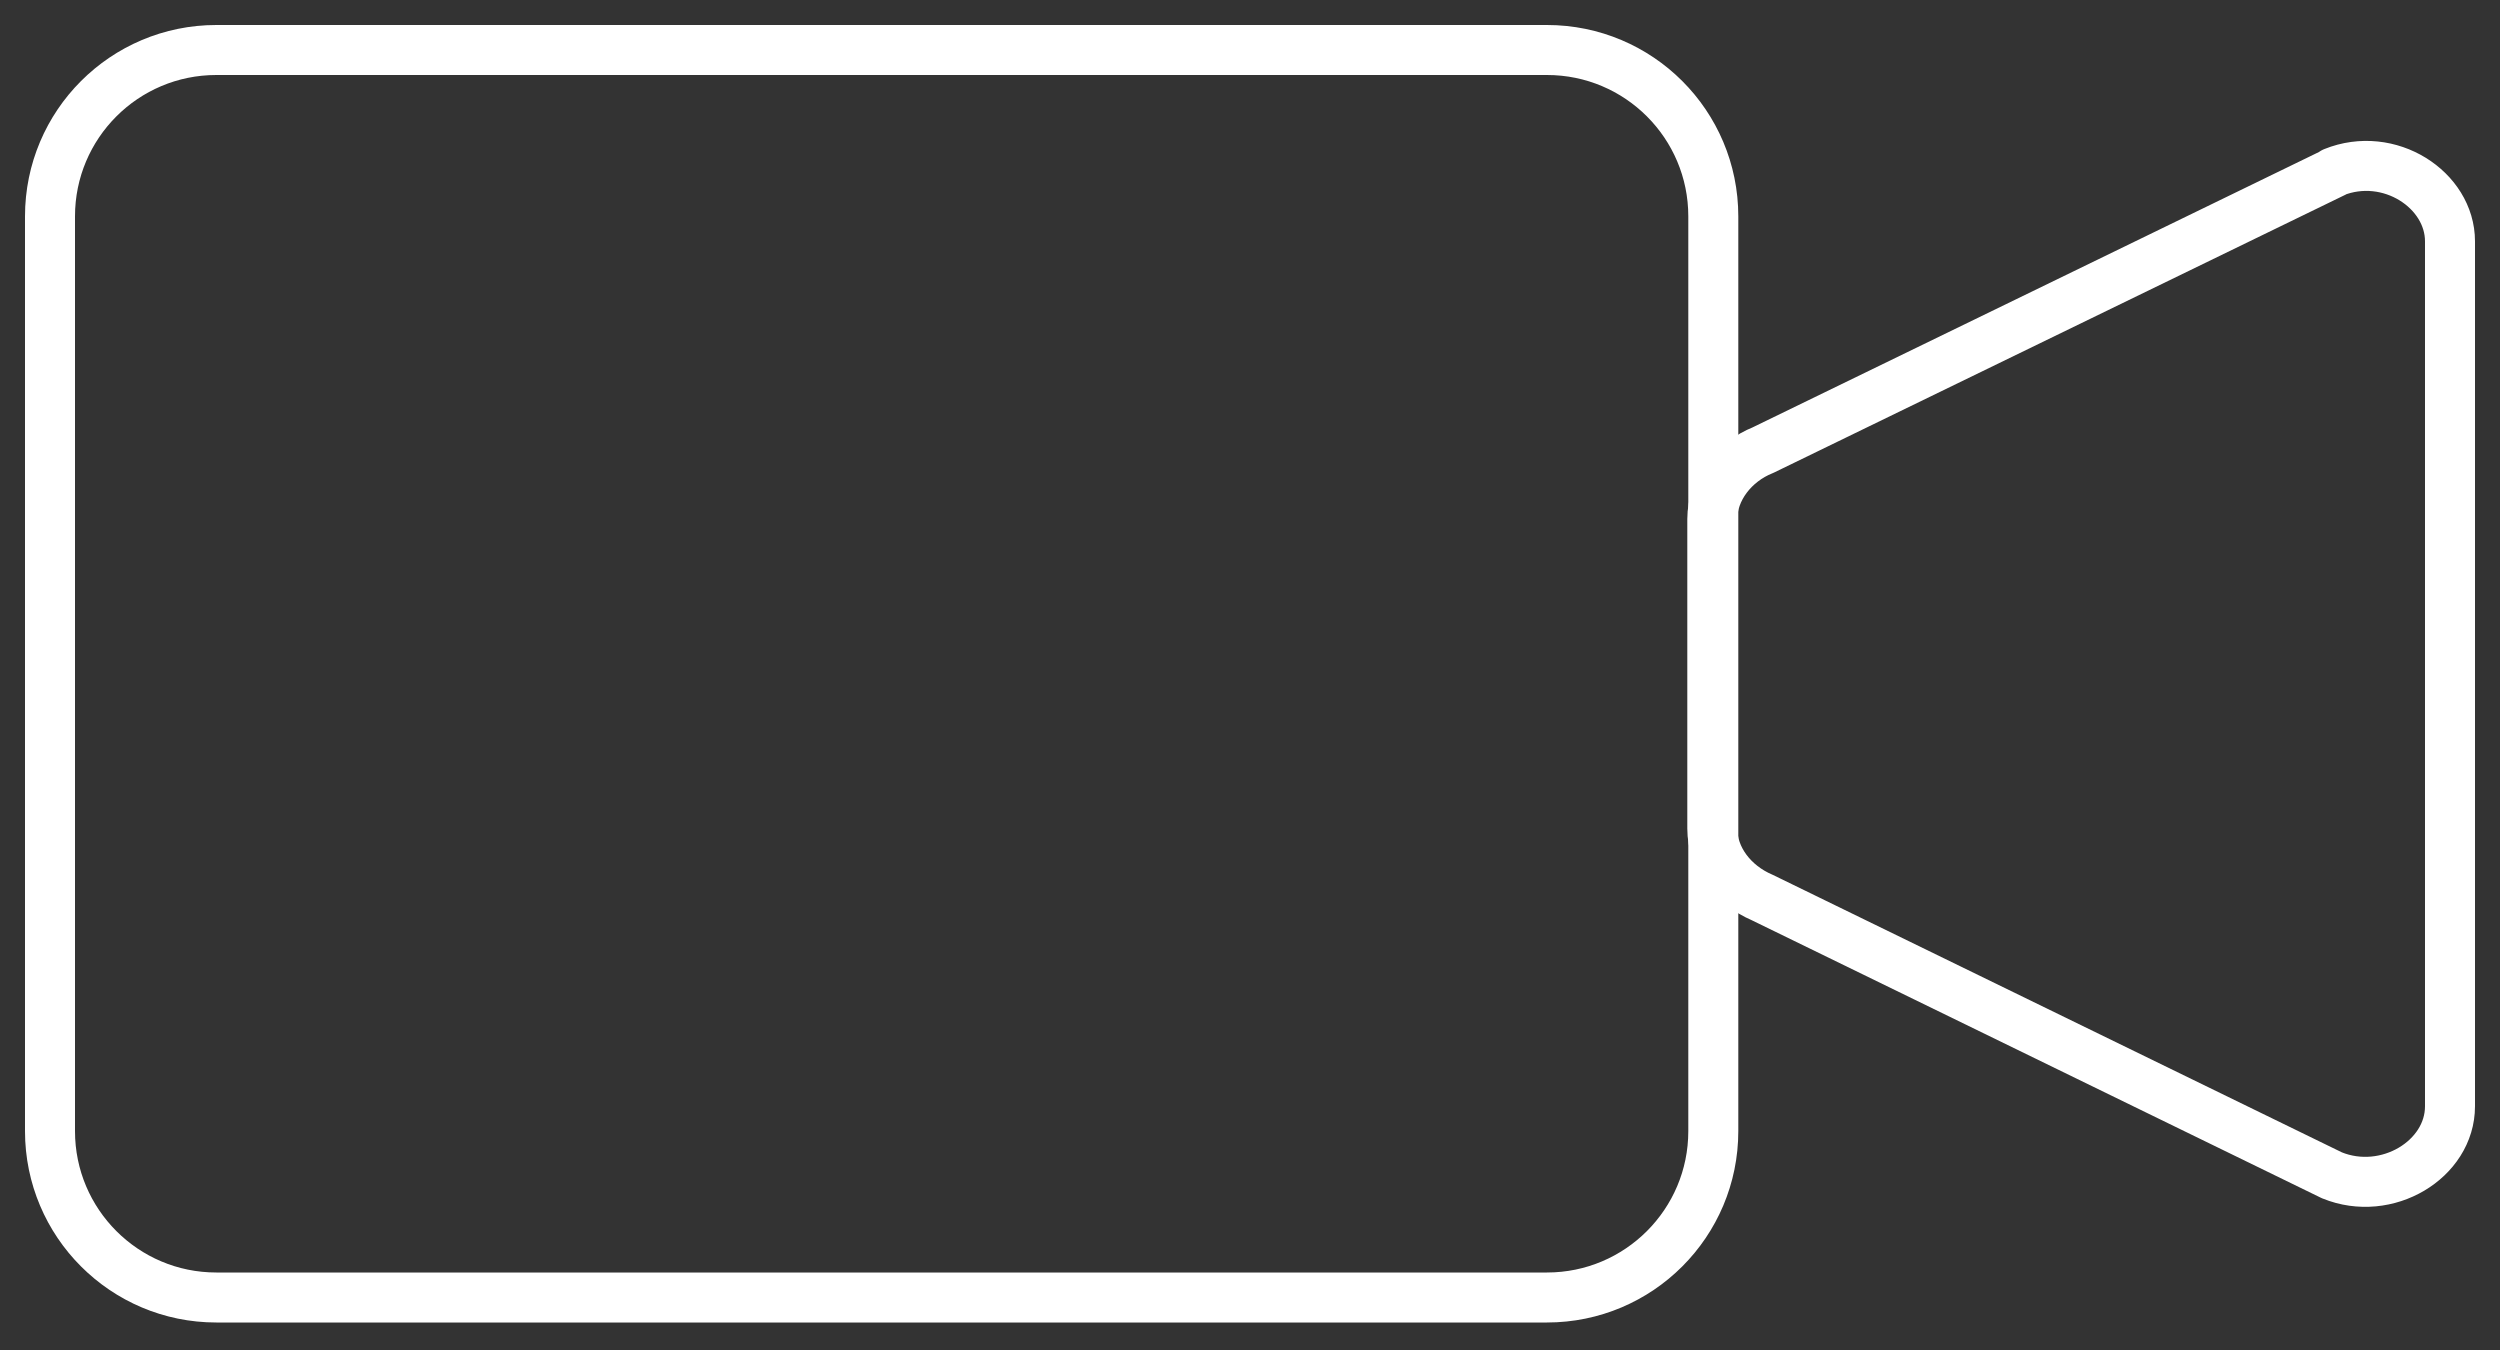 <svg width="50" height="27" viewBox="0 0 50 27" fill="none" xmlns="http://www.w3.org/2000/svg">
<rect x="0" y="0" width="50" height="27" fill="#333333" stroke="none"/>
<path d="M46.688 3.446L35.261 9.002C34.679 9.235 34.246 9.783 34.246 10.382V16.57C34.246 17.169 34.662 17.701 35.244 17.95L46.638 23.506C47.736 23.955 49 23.19 49 22.125V4.827C49 3.796 47.785 2.997 46.671 3.446H46.688Z" stroke="white" stroke-linecap="round" stroke-linejoin="round"/>
<path d="M30.939 1H4.327C2.489 1 1 2.489 1 4.327V22.623C1 24.46 2.489 25.95 4.327 25.95H30.939C32.777 25.95 34.266 24.46 34.266 22.623V4.327C34.266 2.489 32.777 1 30.939 1Z" stroke="white" stroke-linecap="round" stroke-linejoin="round"/>
</svg>
